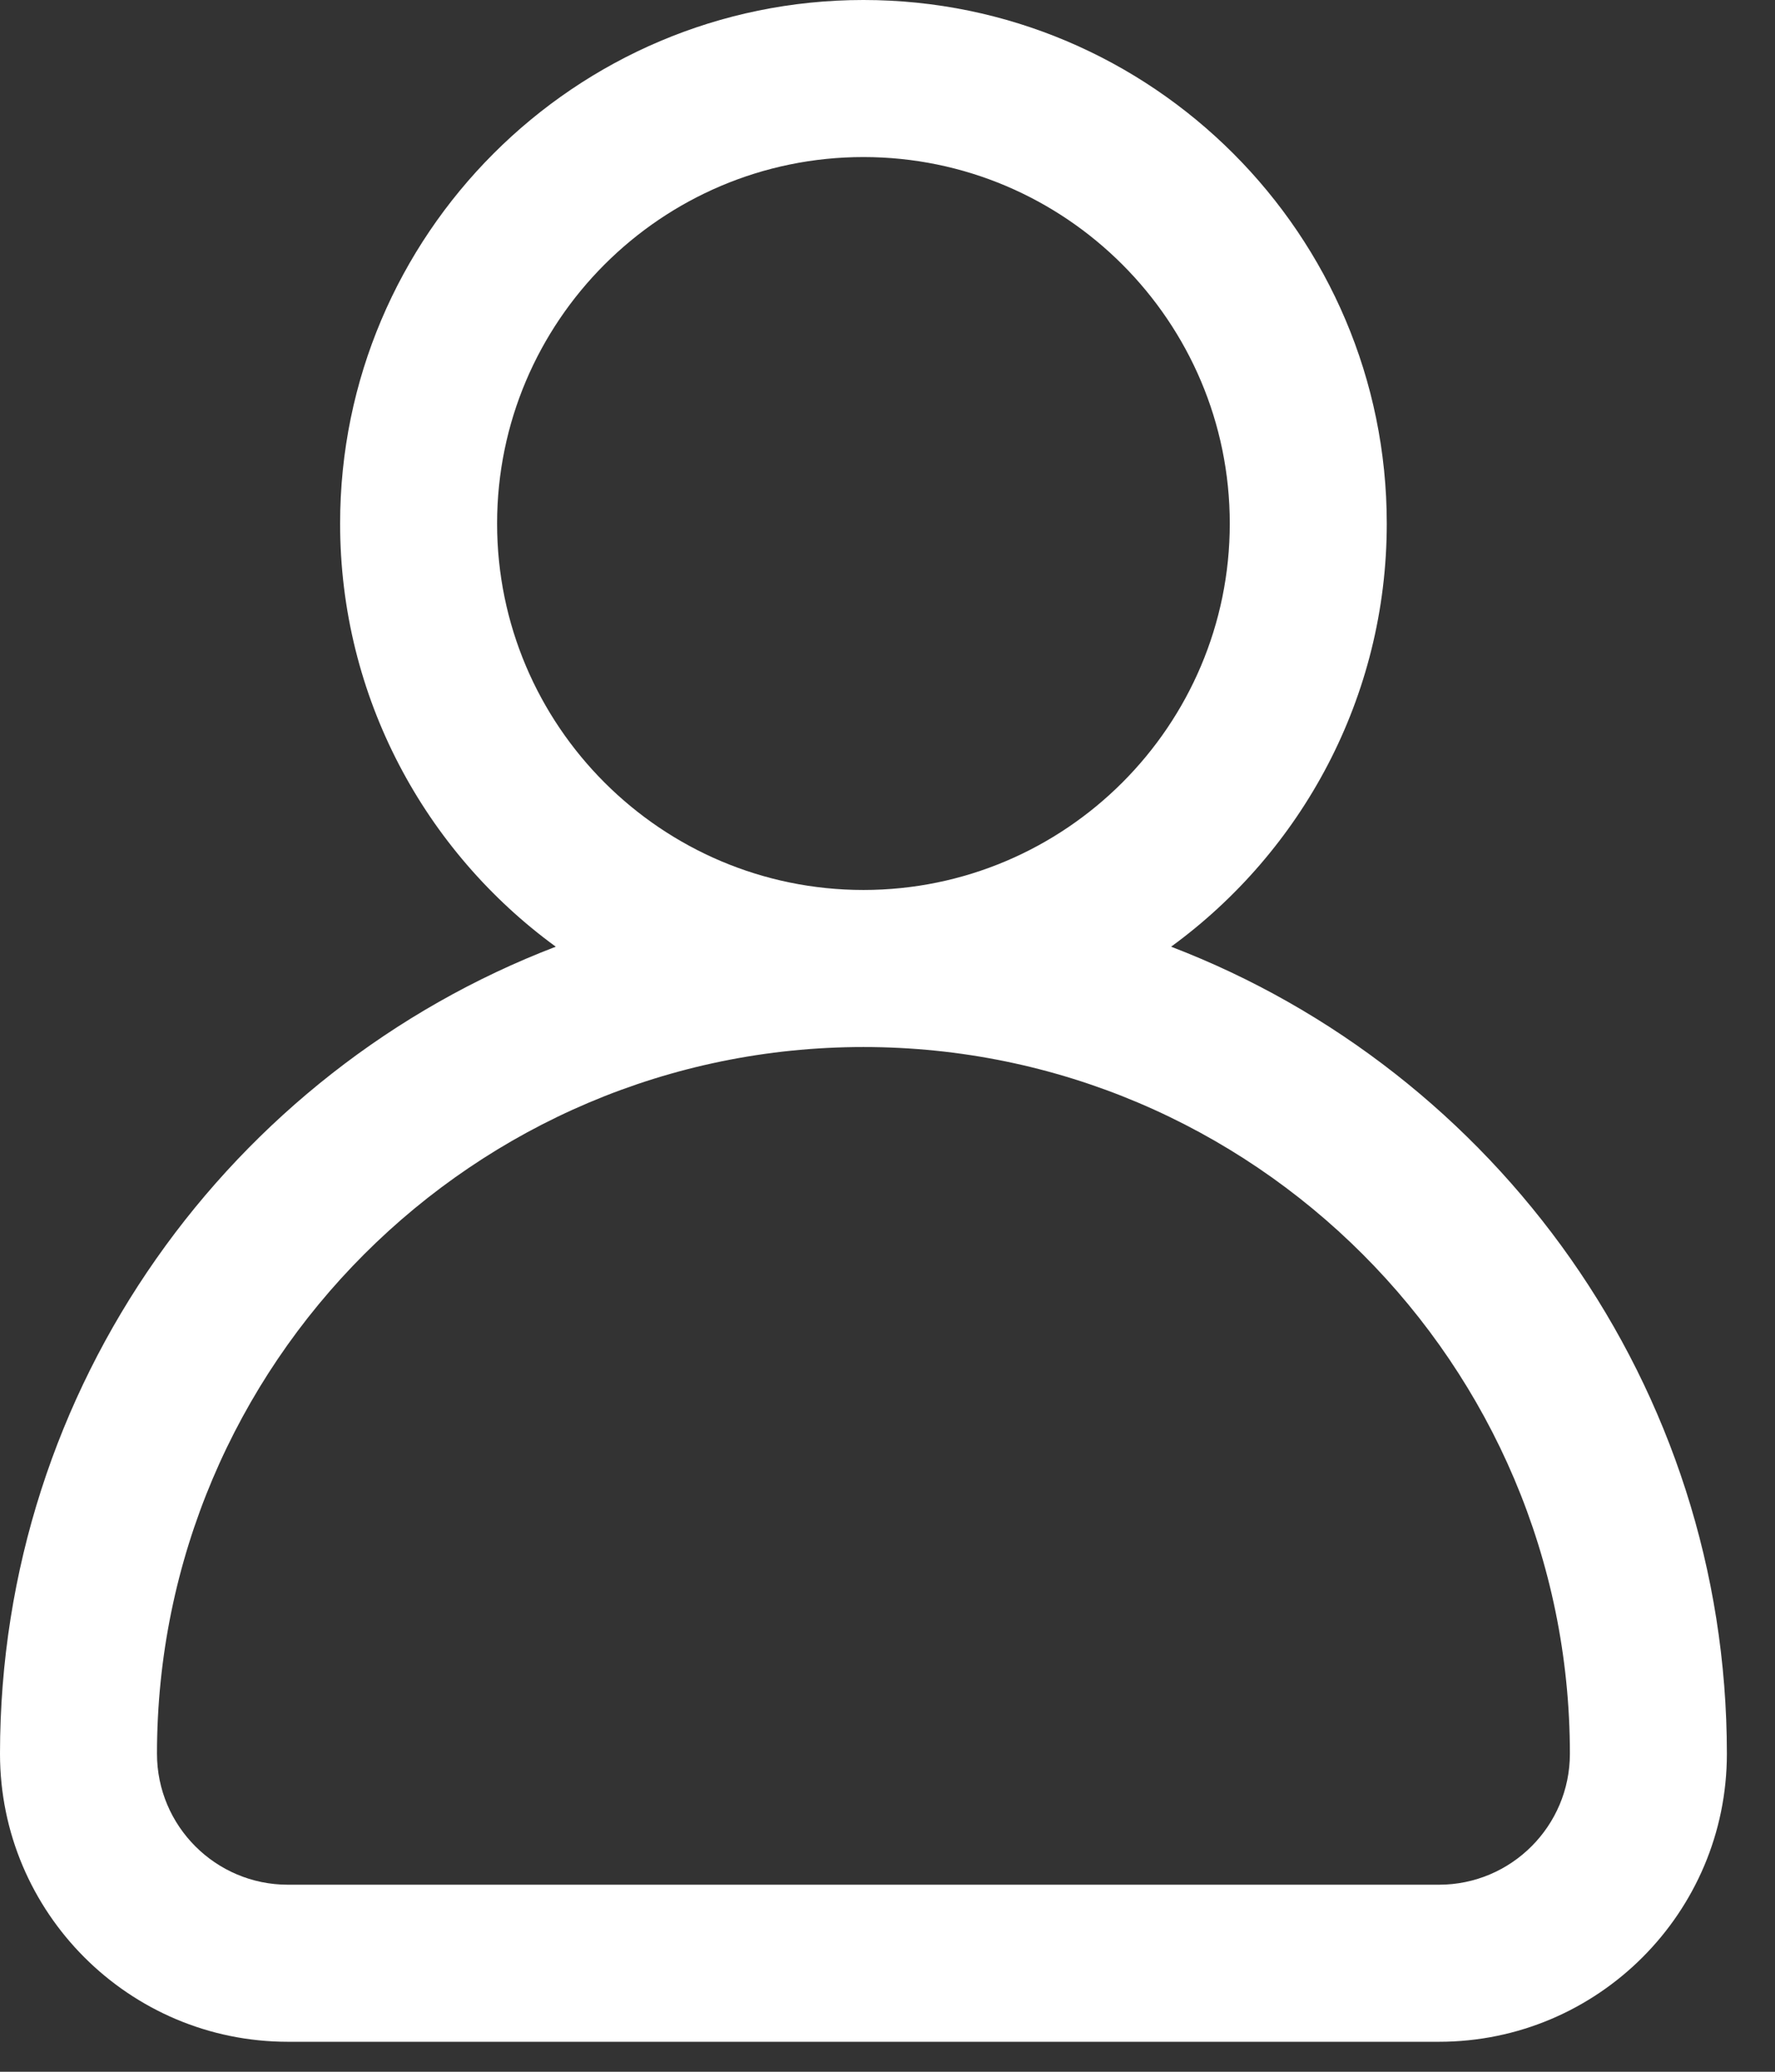 <svg width="18" height="21" viewBox="0 0 18 21" fill="none" xmlns="http://www.w3.org/2000/svg">
<rect x="0" y="0" width="18" height="21" fill="#333333" stroke="none"/>
<path d="M11.876 9.596C13.2 8.631 14.063 7.068 14.063 5.307C14.063 2.381 11.682 -1.52588e-05 8.756 -1.52588e-05C5.83 -1.52588e-05 3.449 2.381 3.449 5.307C3.449 7.068 4.312 8.631 5.636 9.596C2.344 10.856 0 14.048 0 17.777C0 19.387 1.309 20.696 2.919 20.696H14.593C16.203 20.696 17.512 19.387 17.512 17.777C17.512 14.048 15.168 10.856 11.876 9.596ZM5.041 5.307C5.041 3.258 6.708 1.592 8.756 1.592C10.804 1.592 12.471 3.258 12.471 5.307C12.471 7.355 10.804 9.021 8.756 9.021C6.708 9.021 5.041 7.355 5.041 5.307ZM14.593 19.104H2.919C2.187 19.104 1.592 18.509 1.592 17.777C1.592 13.827 4.806 10.613 8.756 10.613C12.706 10.613 15.92 13.827 15.92 17.777C15.92 18.509 15.325 19.104 14.593 19.104Z" fill="white"/>
</svg>
